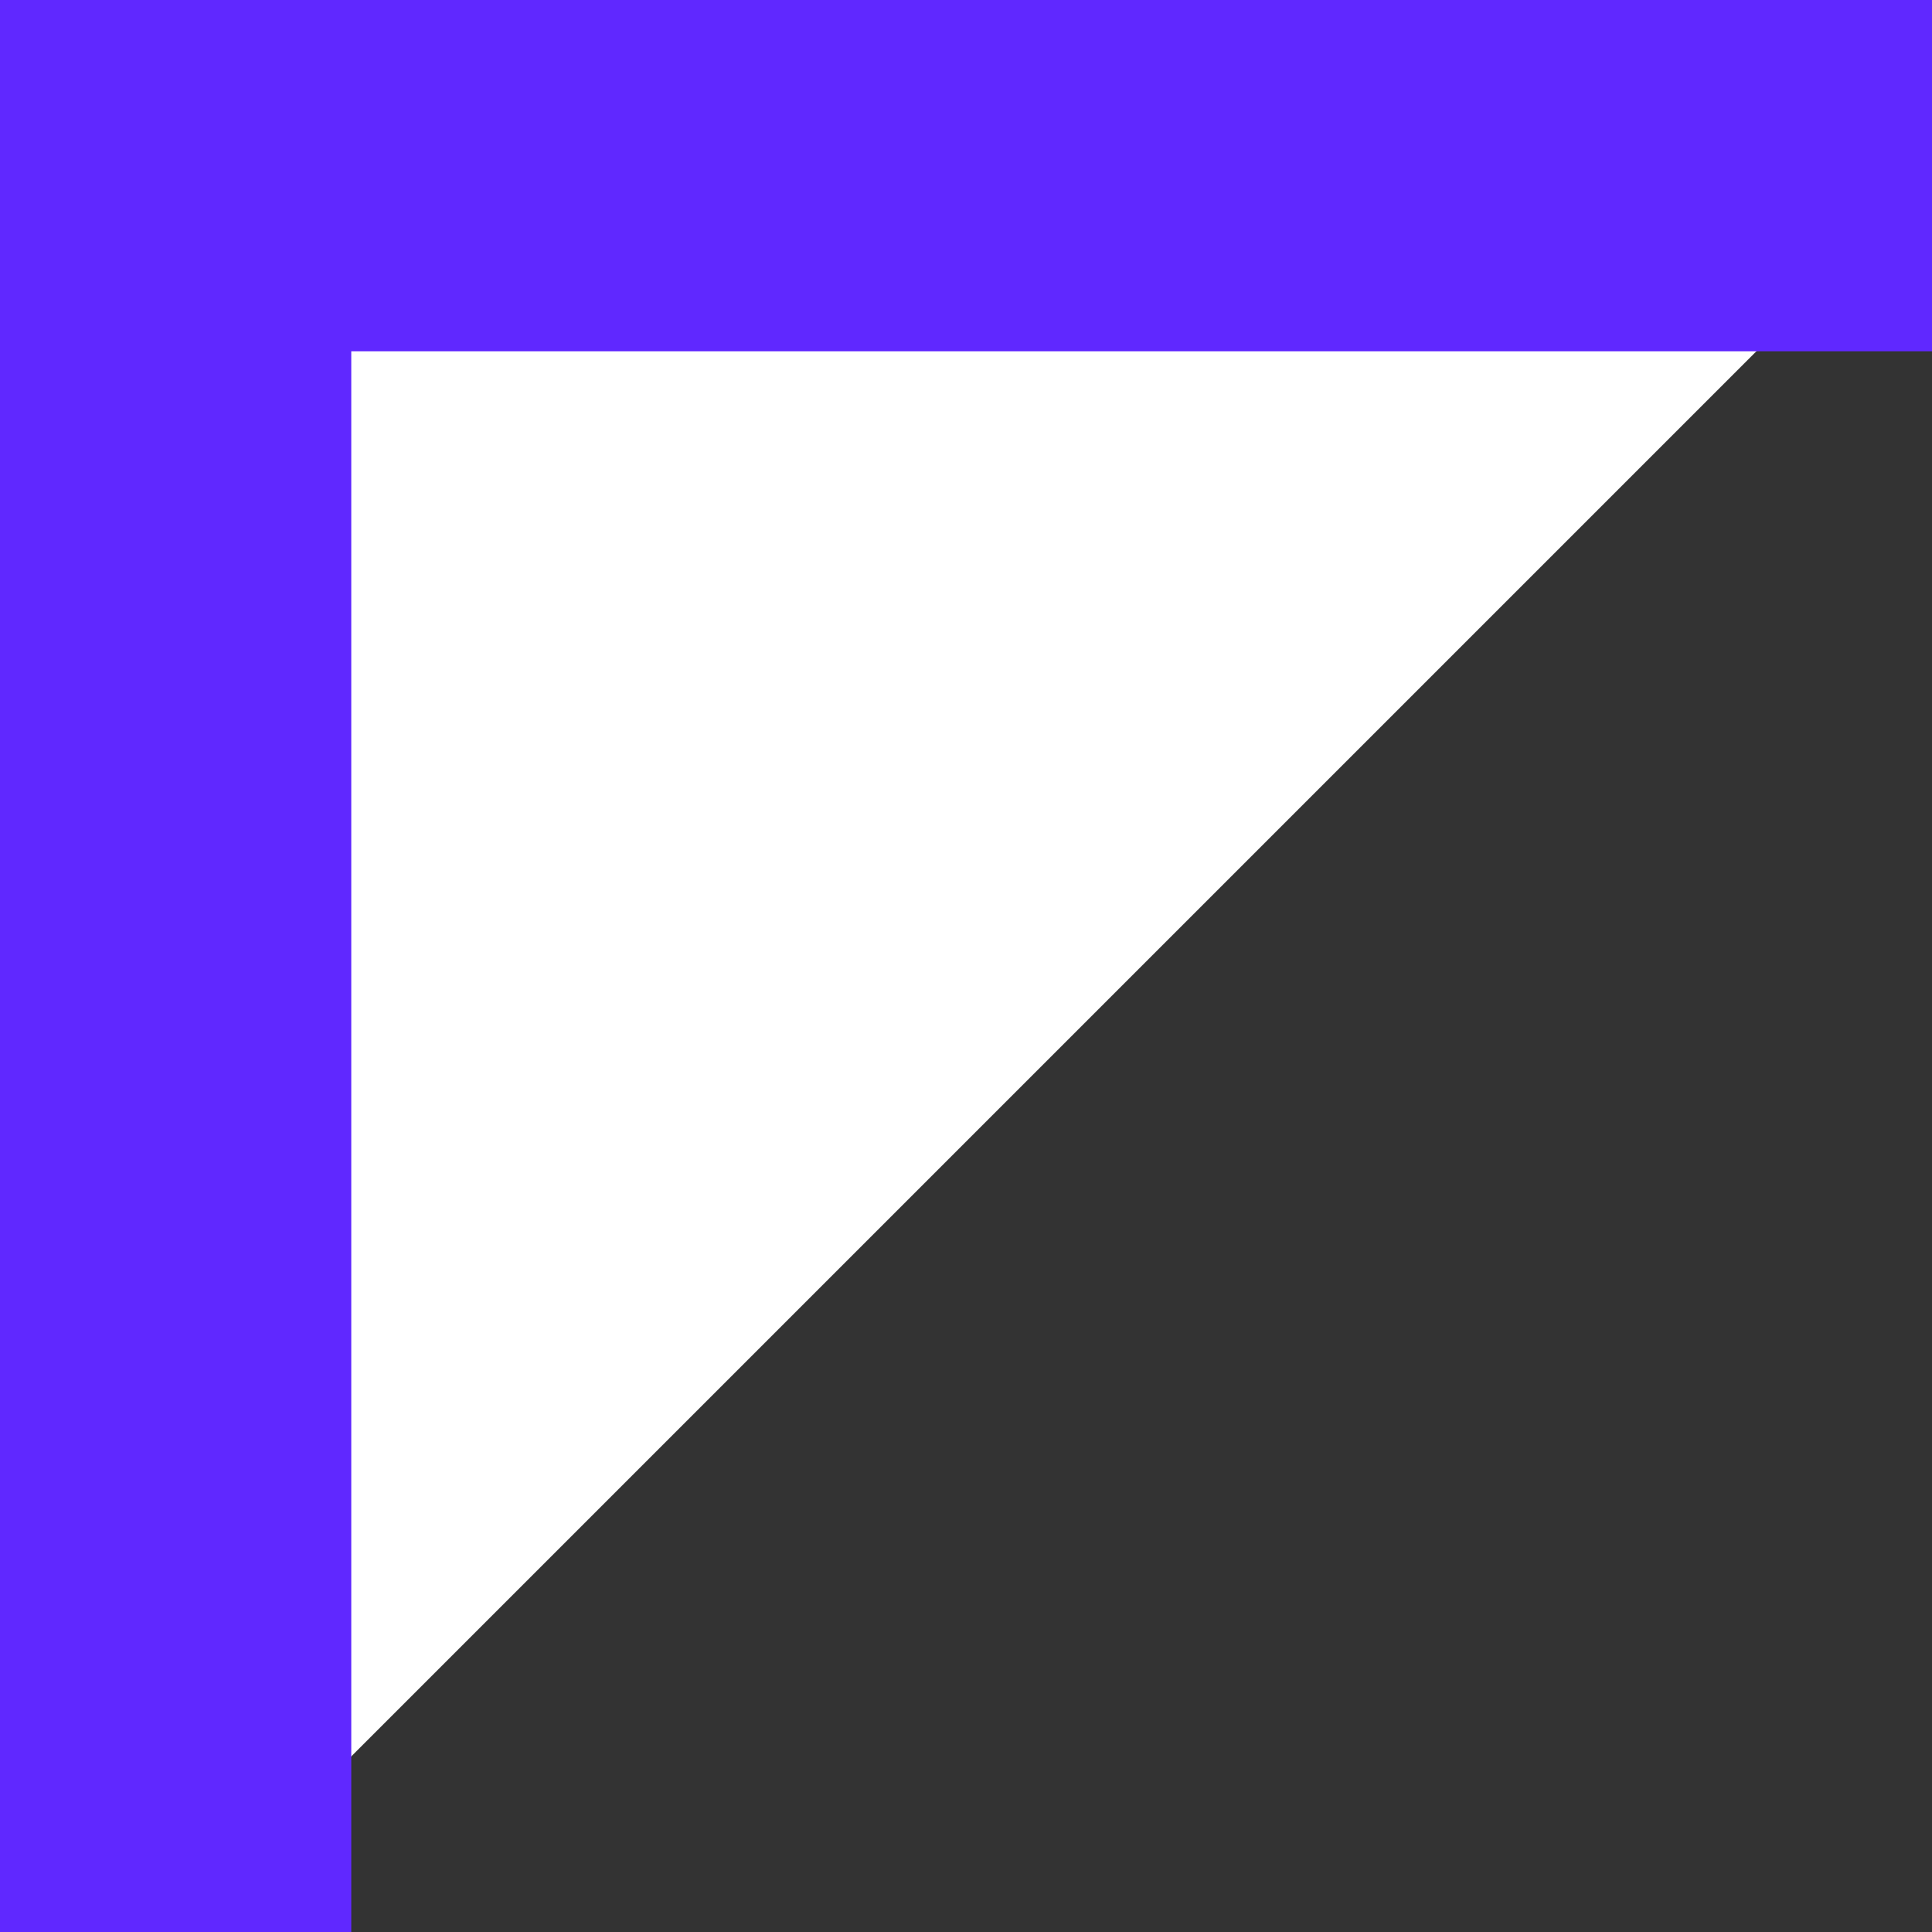 <svg id="icon__corner--purple" width="11" height="11" viewBox="0 0 11 11" fill="white" xmlns="http://www.w3.org/2000/svg">
<rect x="0" y="0" width="11" height="11" fill="#333333" stroke="none"/>
<path d="M11 1H1V11" stroke="#6028FF" stroke-width="2"/>
</svg>
